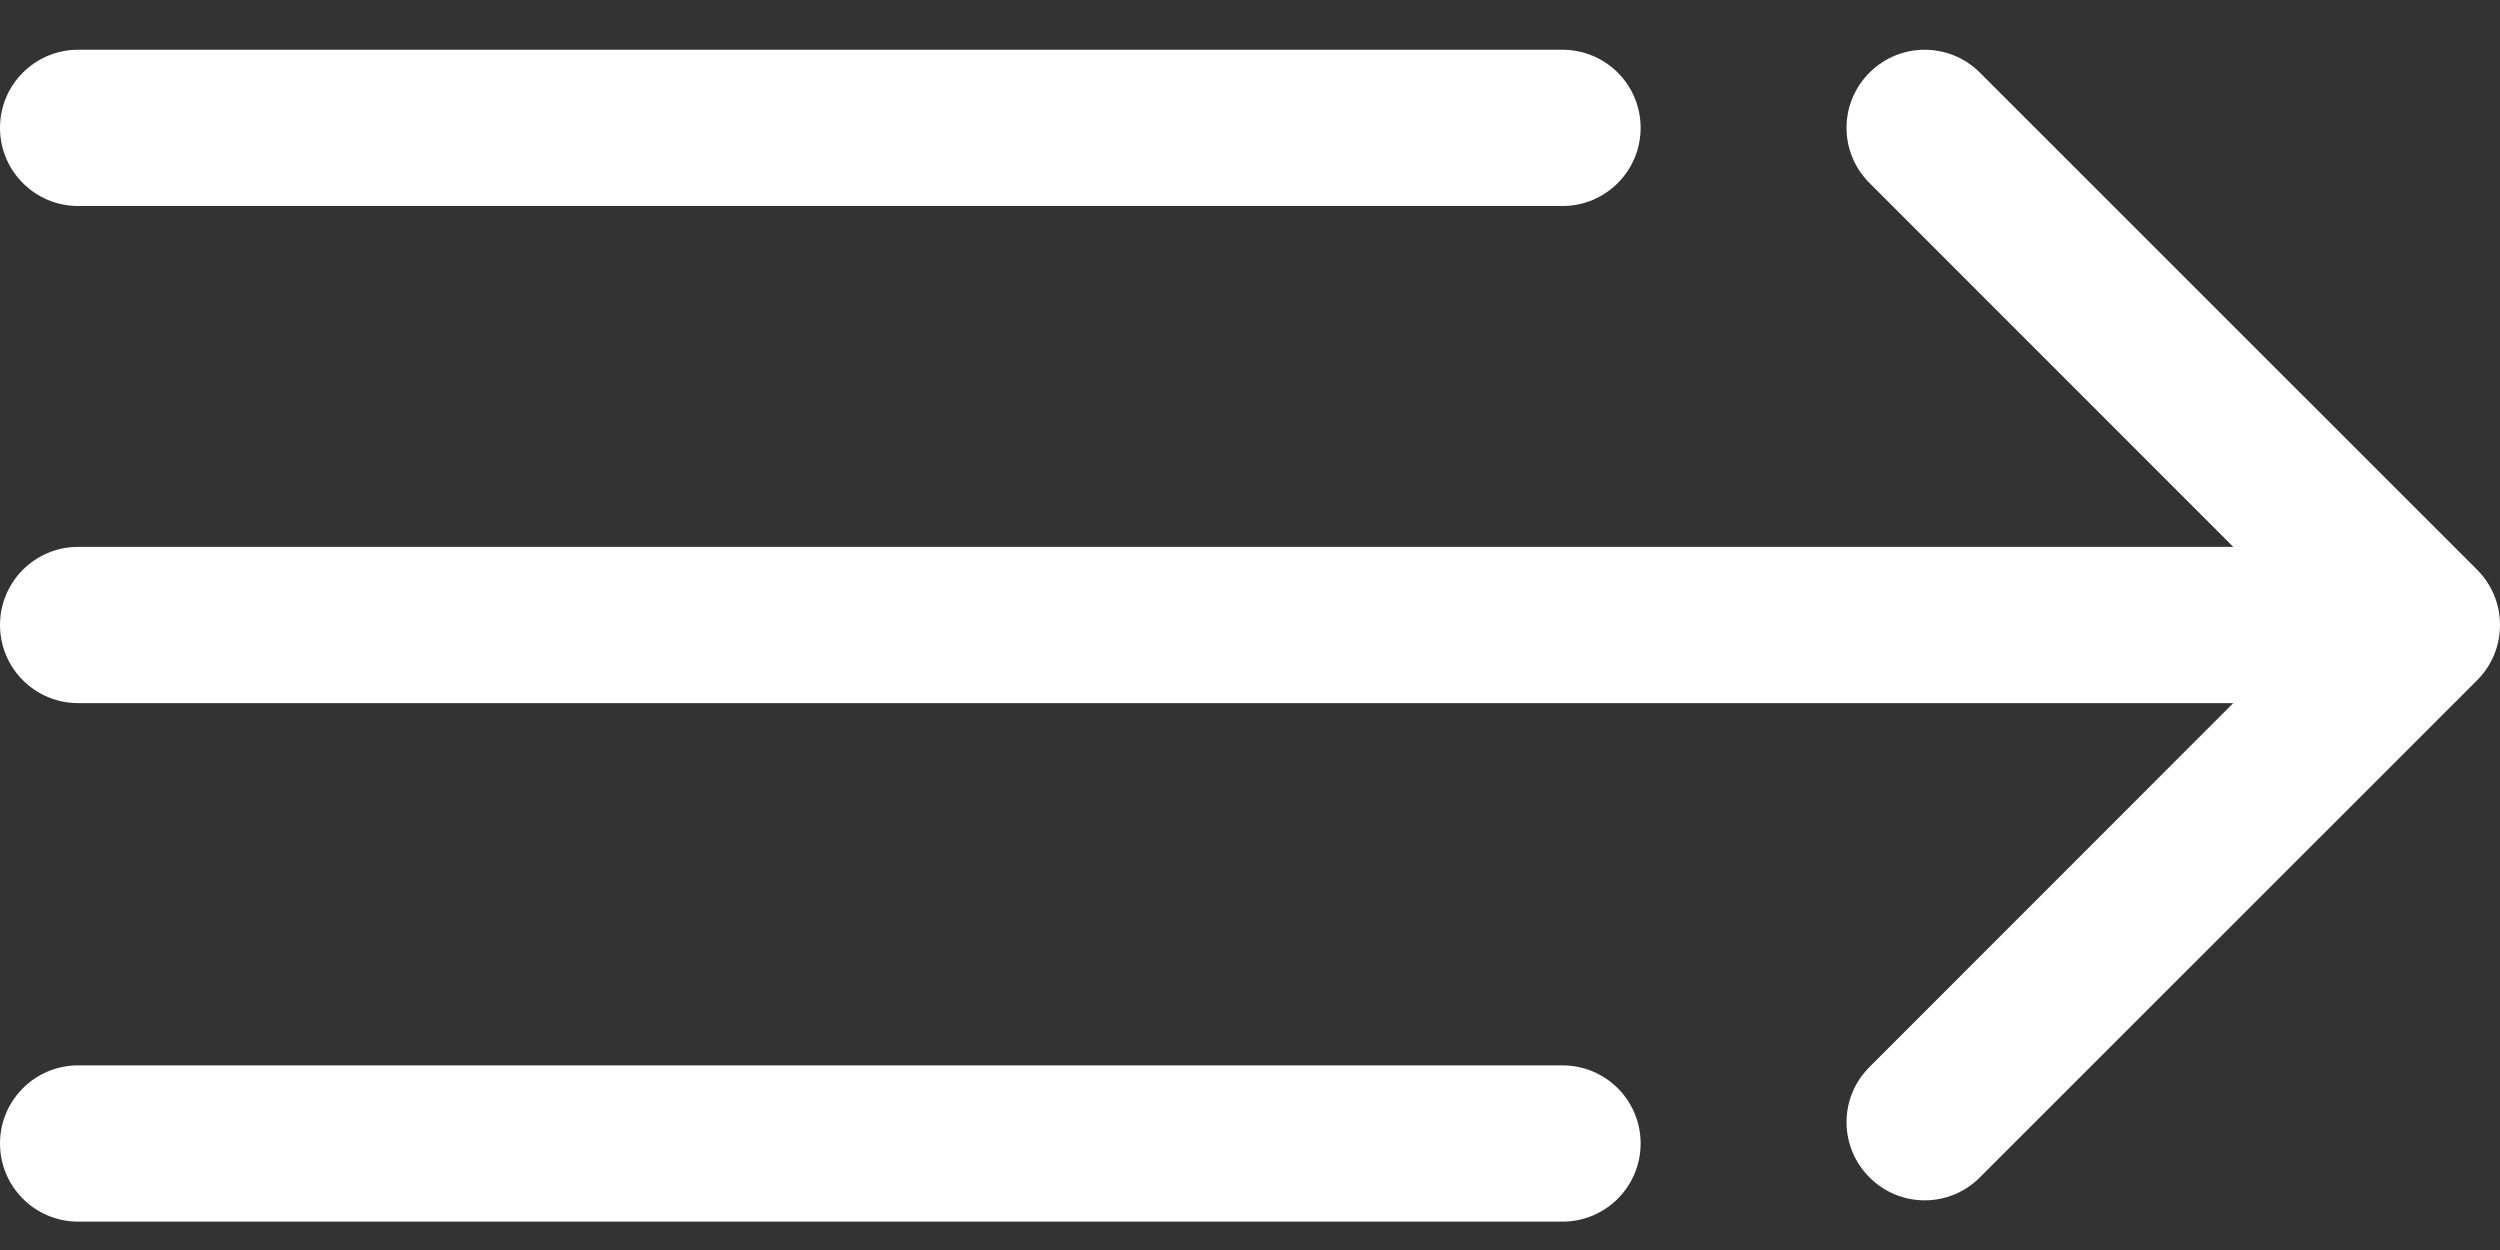 <svg width="20" height="10" viewBox="0 0 20 10" fill="none" xmlns="http://www.w3.org/2000/svg">
<rect x="0" y="0" width="20" height="10" fill="#333333" stroke="none"/>
<path fill-rule="evenodd" clip-rule="evenodd" d="M15.839 0.581L19.817 4.558C20.061 4.802 20.061 5.198 19.817 5.442L15.839 9.419C15.595 9.664 15.2 9.664 14.956 9.419C14.711 9.175 14.711 8.78 14.956 8.536L17.866 5.625H0.625C0.28 5.625 0 5.345 0 5C0 4.655 0.28 4.375 0.625 4.375H17.866L14.956 1.464C14.711 1.22 14.711 0.825 14.956 0.581C15.2 0.337 15.595 0.337 15.839 0.581Z" fill="white"/>
<path fill-rule="evenodd" clip-rule="evenodd" d="M0 1.023C0 0.677 0.28 0.398 0.625 0.398H12.5C12.845 0.398 13.125 0.677 13.125 1.023C13.125 1.368 12.845 1.648 12.5 1.648H0.625C0.28 1.648 0 1.368 0 1.023Z" fill="white"/>
<path fill-rule="evenodd" clip-rule="evenodd" d="M0 9.148C0 8.802 0.28 8.523 0.625 8.523H12.5C12.845 8.523 13.125 8.802 13.125 9.148C13.125 9.493 12.845 9.773 12.5 9.773H0.625C0.28 9.773 0 9.493 0 9.148Z" fill="white"/>
</svg>
